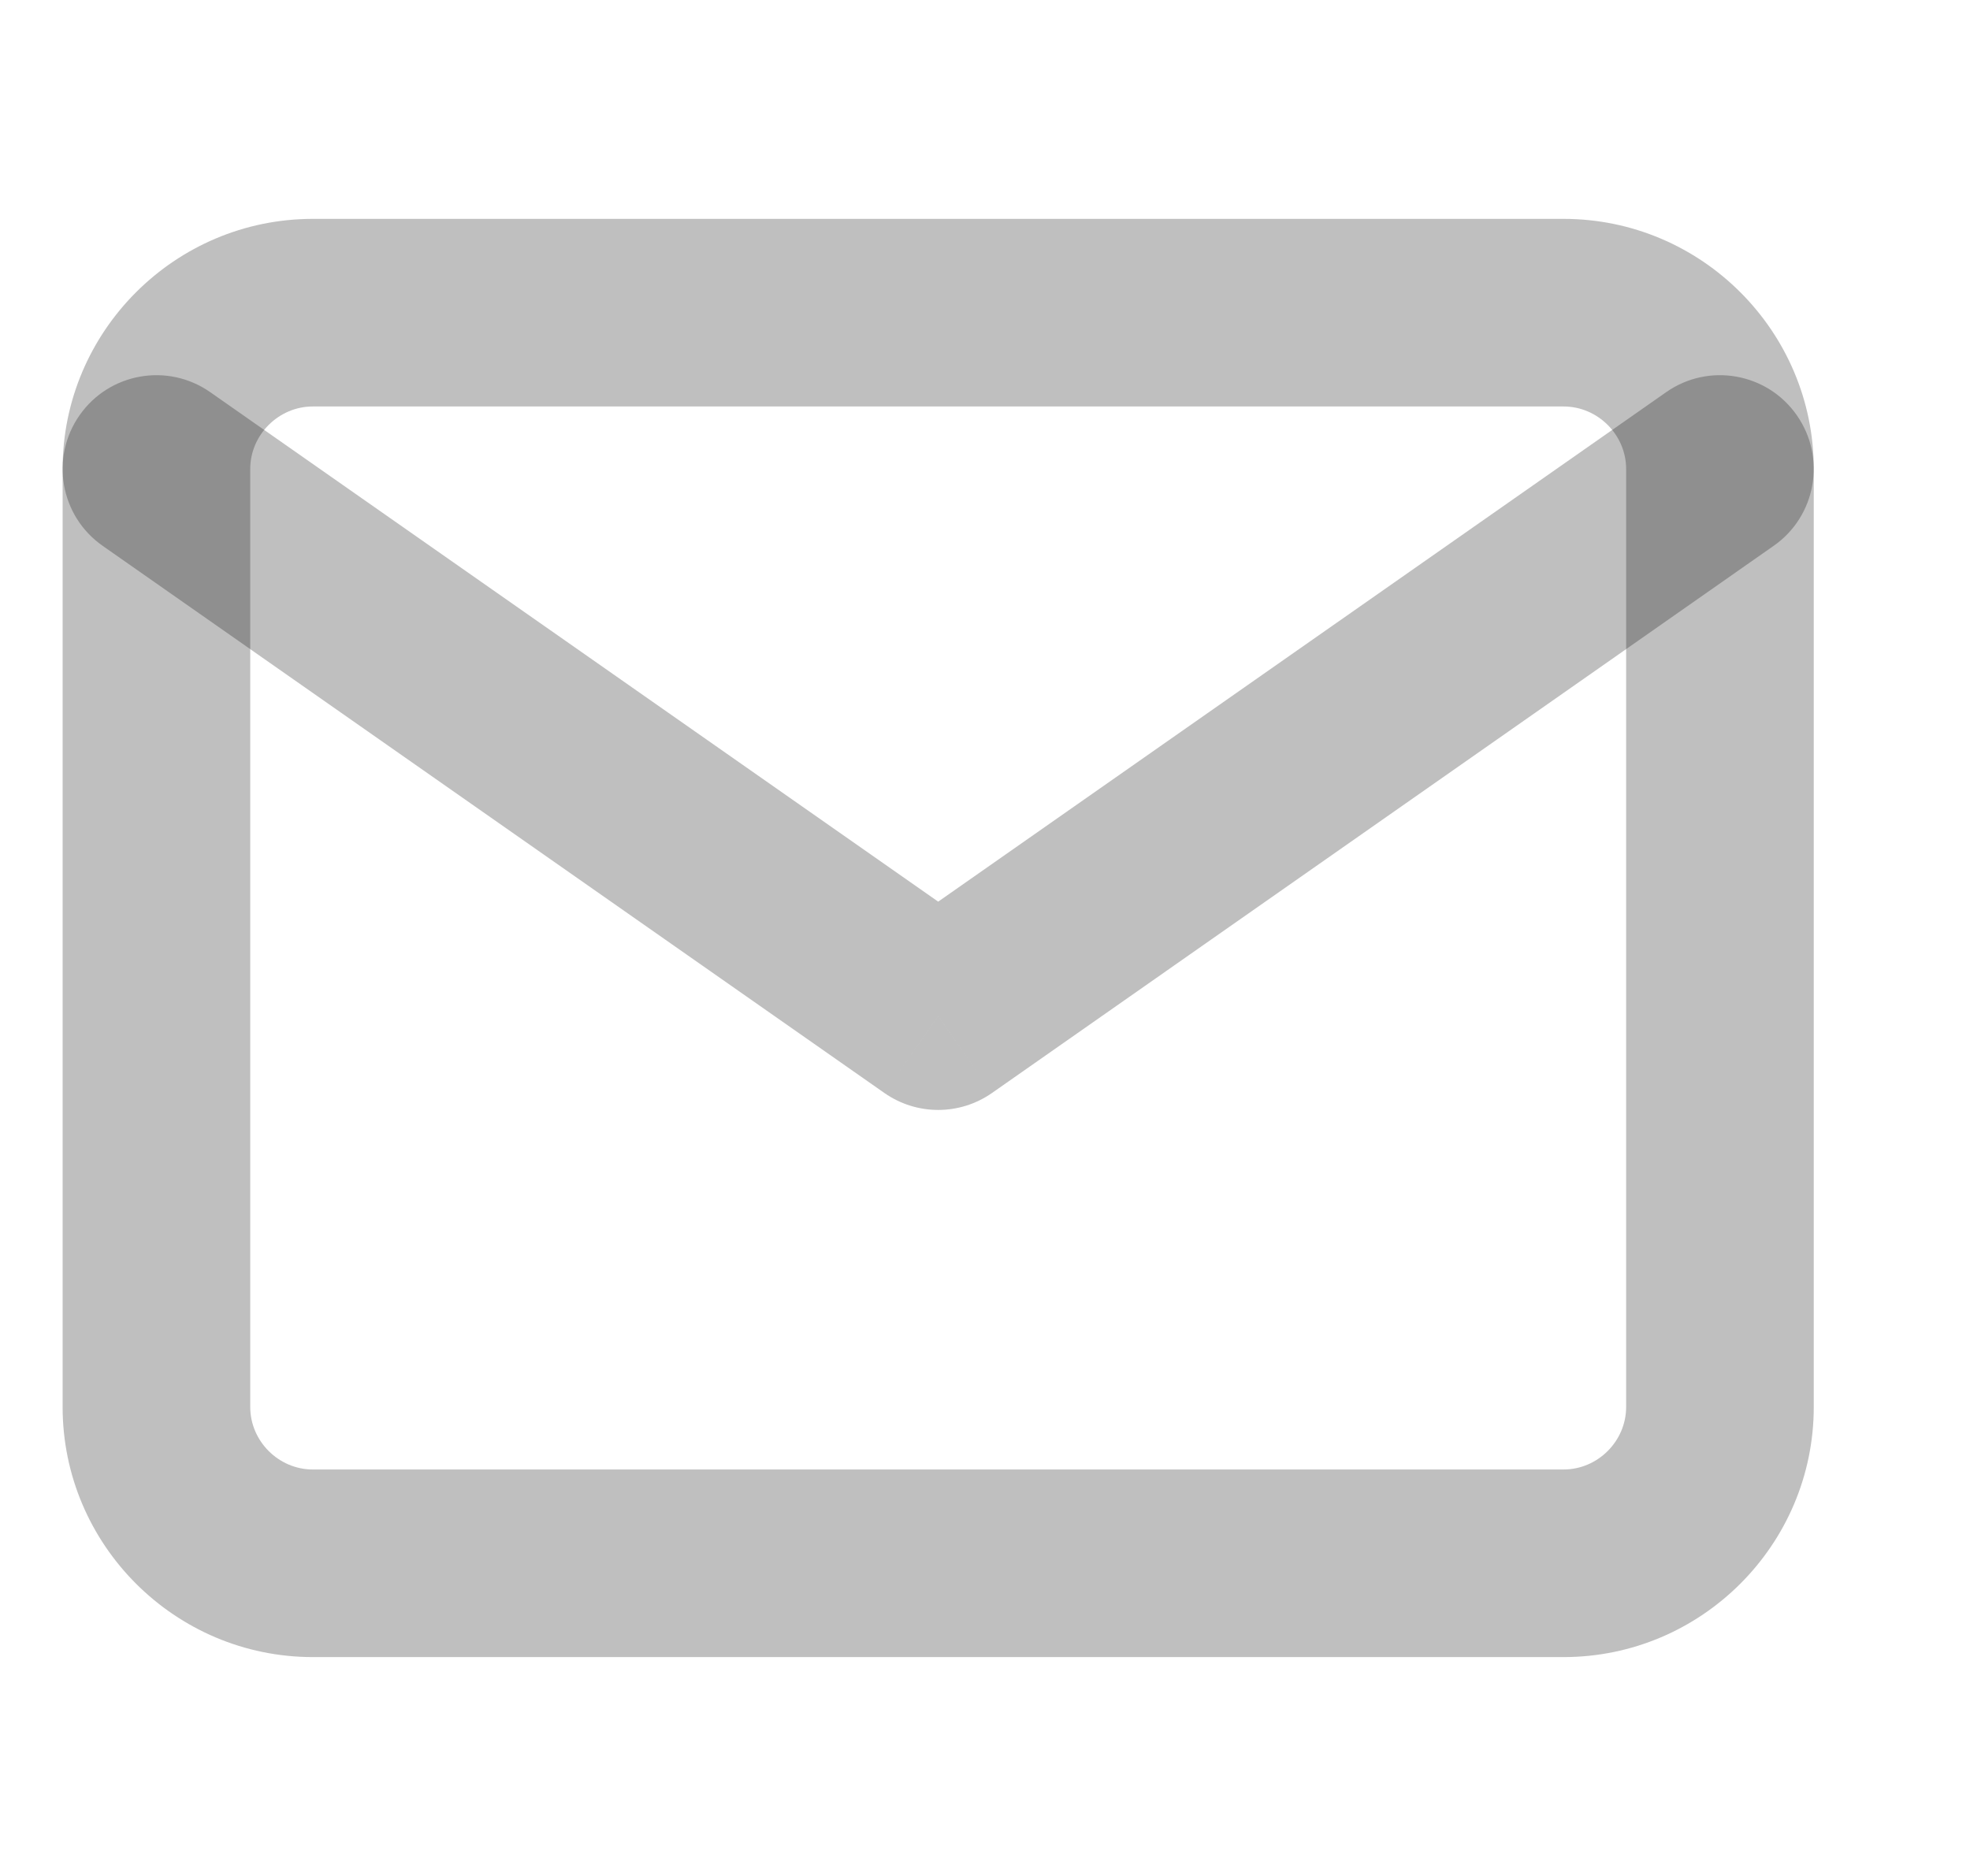 <svg width="42" height="40" viewBox="0 0 42 40" fill="none" xmlns="http://www.w3.org/2000/svg" xmlns:xlink="http://www.w3.org/1999/xlink">
<path d="M6.669,8.667L33.335,8.667L33.335,4.667L6.669,4.667L6.669,8.667ZM33.335,8.667C34.064,8.667 34.669,9.271 34.669,10L38.669,10C38.669,7.062 36.273,4.667 33.335,4.667L33.335,8.667ZM34.669,10L34.669,30L38.669,30L38.669,10L34.669,10ZM34.669,30C34.669,30.729 34.064,31.333 33.335,31.333L33.335,35.333C36.273,35.333 38.669,32.938 38.669,30L34.669,30ZM33.335,31.333L6.669,31.333L6.669,35.333L33.335,35.333L33.335,31.333ZM6.669,31.333C5.94,31.333 5.335,30.729 5.335,30L1.335,30C1.335,32.938 3.731,35.333 6.669,35.333L6.669,31.333ZM5.335,30L5.335,10L1.335,10L1.335,30L5.335,30ZM5.335,10C5.335,9.271 5.94,8.667 6.669,8.667L6.669,4.667C3.731,4.667 1.335,7.062 1.335,10L5.335,10Z" fill="#000000" fill-opacity="0.25"/>
<path d="M37.815,11.638C38.72,11.005 38.94,9.758 38.307,8.853C37.674,7.948 36.427,7.728 35.522,8.362L37.815,11.638ZM20.002,21.667L18.855,23.305C19.544,23.787 20.46,23.787 21.149,23.305L20.002,21.667ZM4.482,8.362C3.577,7.728 2.33,7.948 1.697,8.853C1.063,9.758 1.283,11.005 2.188,11.638L4.482,8.362ZM35.522,8.362L18.855,20.028L21.149,23.305L37.815,11.638L35.522,8.362ZM21.149,20.028L4.482,8.362L2.188,11.638L18.855,23.305L21.149,20.028Z" fill="#000000" fill-opacity="0.25"/>
</svg>
